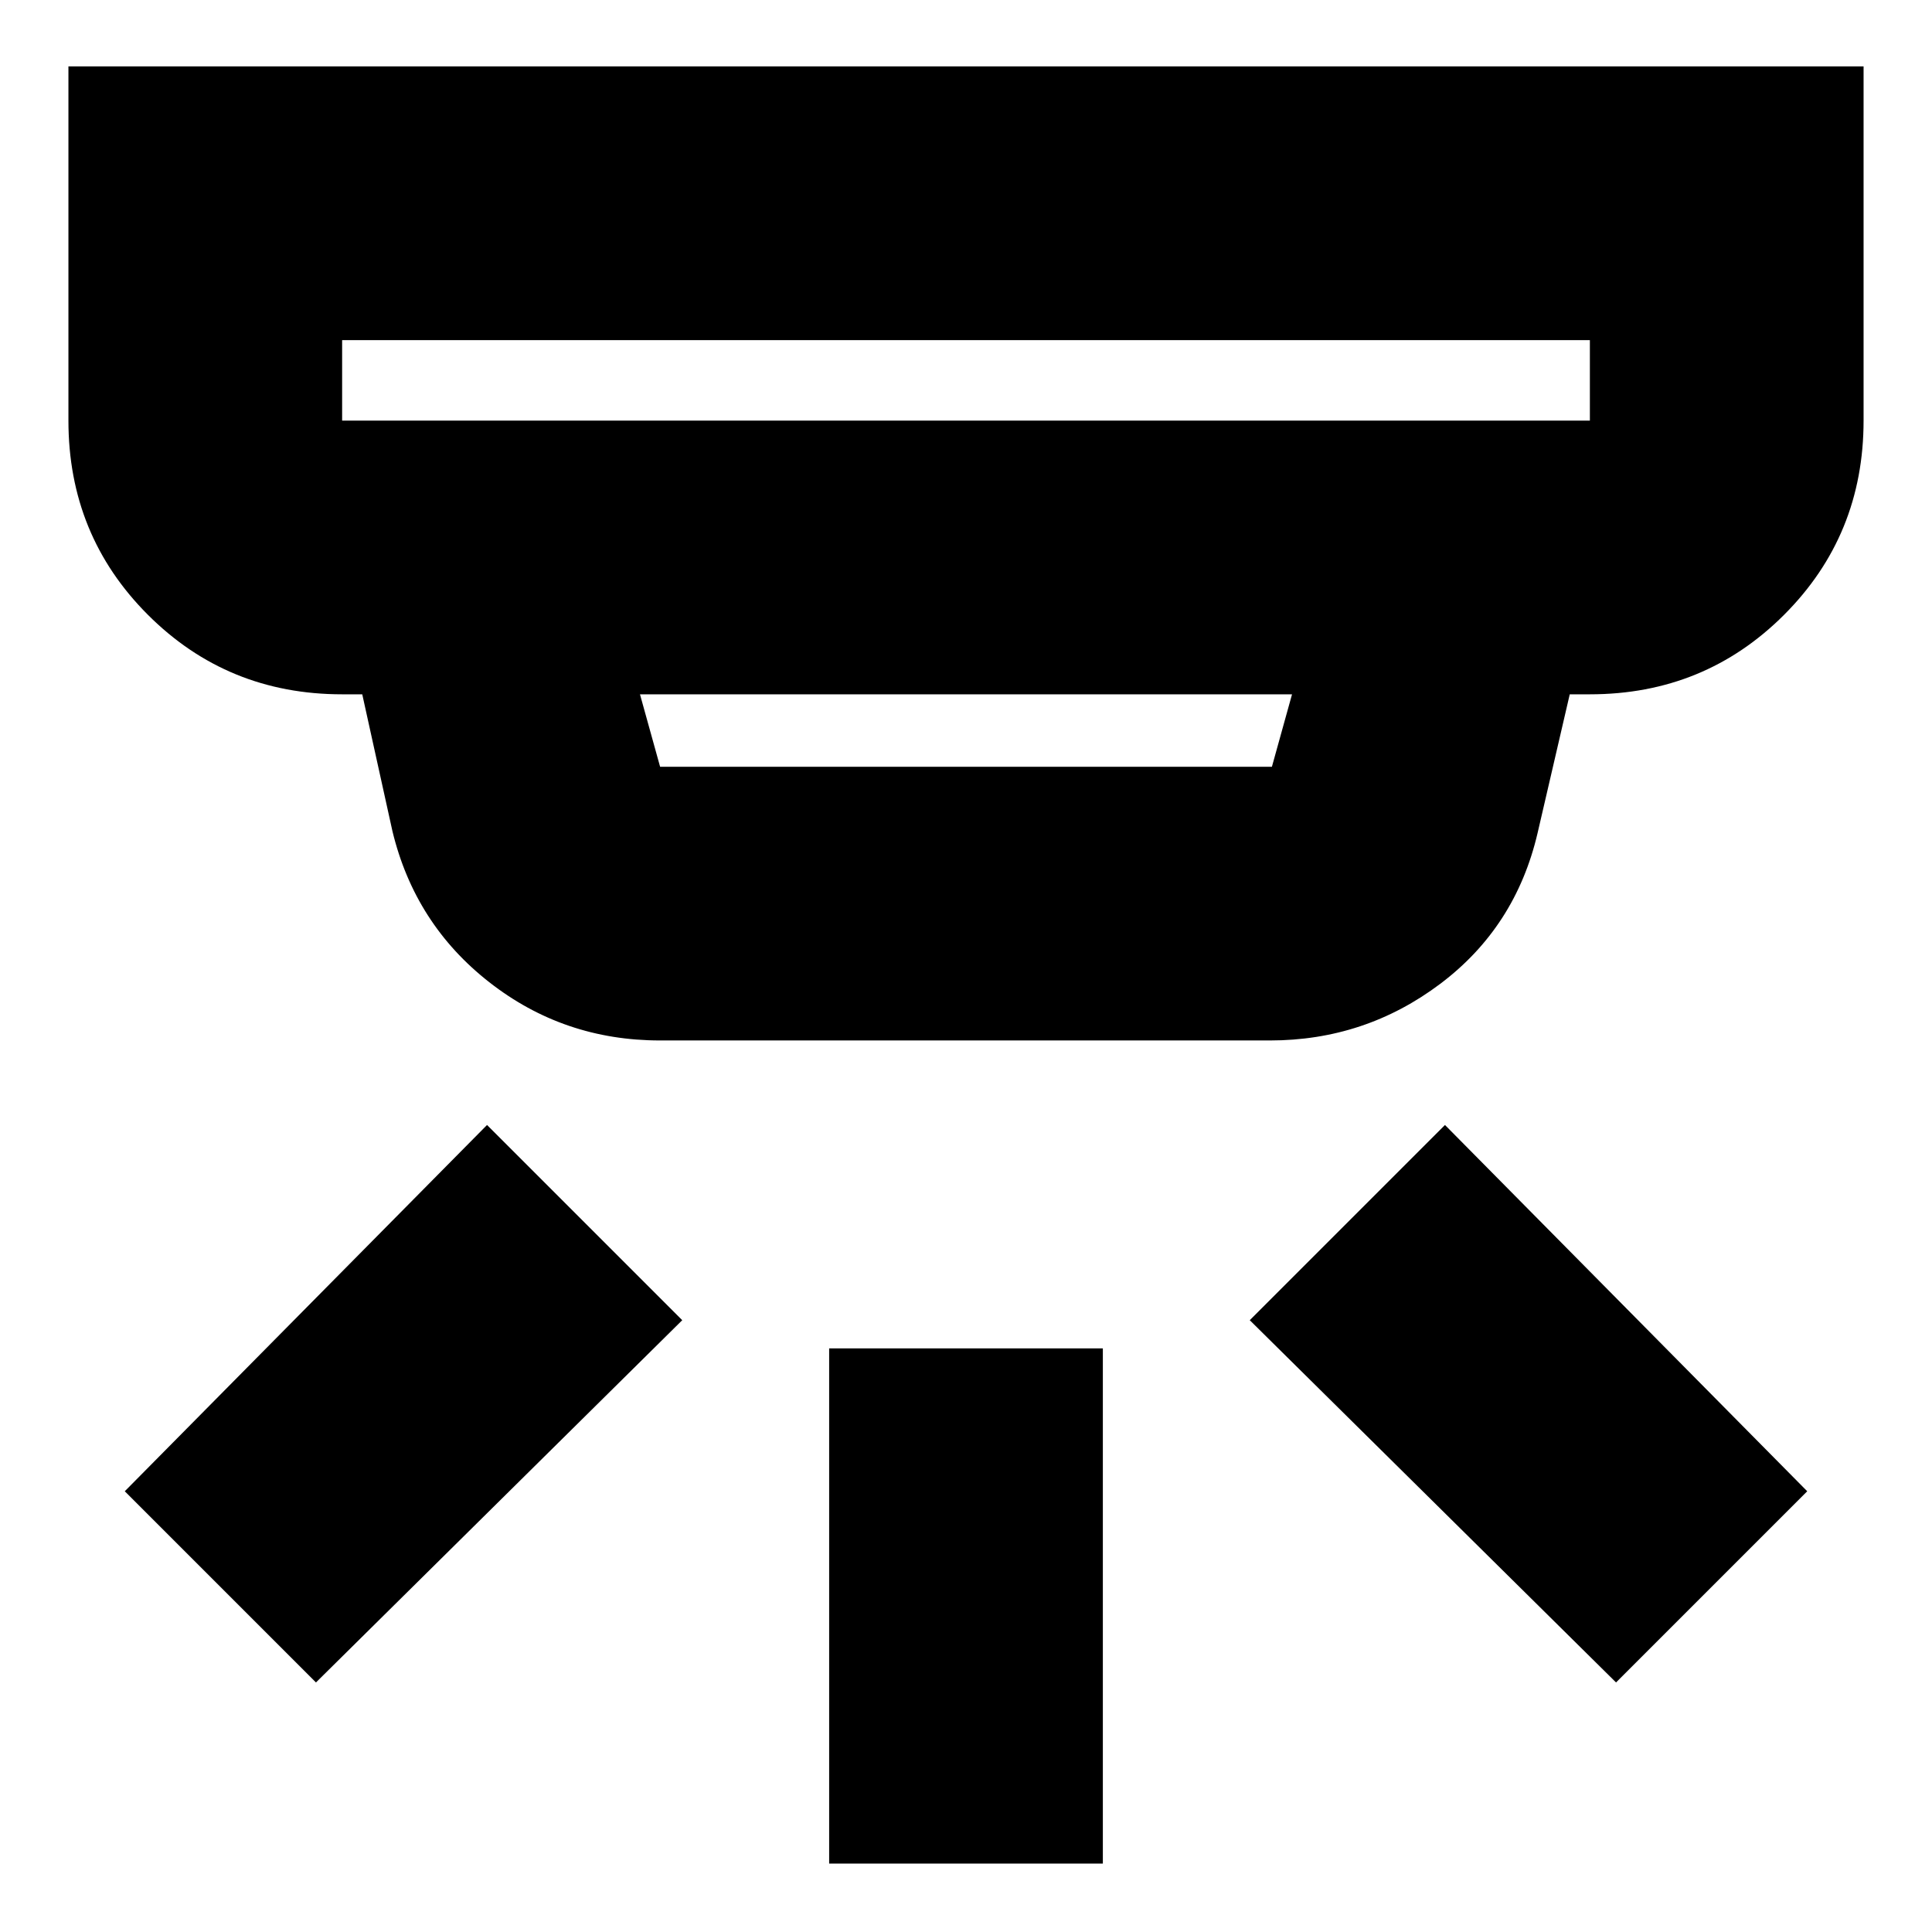 <svg xmlns="http://www.w3.org/2000/svg" height="24" viewBox="0 -960 960 960" width="24"><path d="M412-34v-256h136v256H412Zm391-90L621-304l97-97 180 182-95 95Zm-646 0-95-95 180-182 97 97-182 180Zm13-667v40h620v-40H170Zm148 176 10 36h304l10-36H318Zm10 172q-47.89 0-84.88-28.94Q206.14-500.87 195-547l-15-68h-10q-57 0-96.5-39.5T34-751v-176h892v176q0 57-39.5 96.5T790-615h-10l-16 69q-10.93 46.69-48.34 74.85Q678.26-443 631-443H328ZM170-791v40-40Z"/></svg>